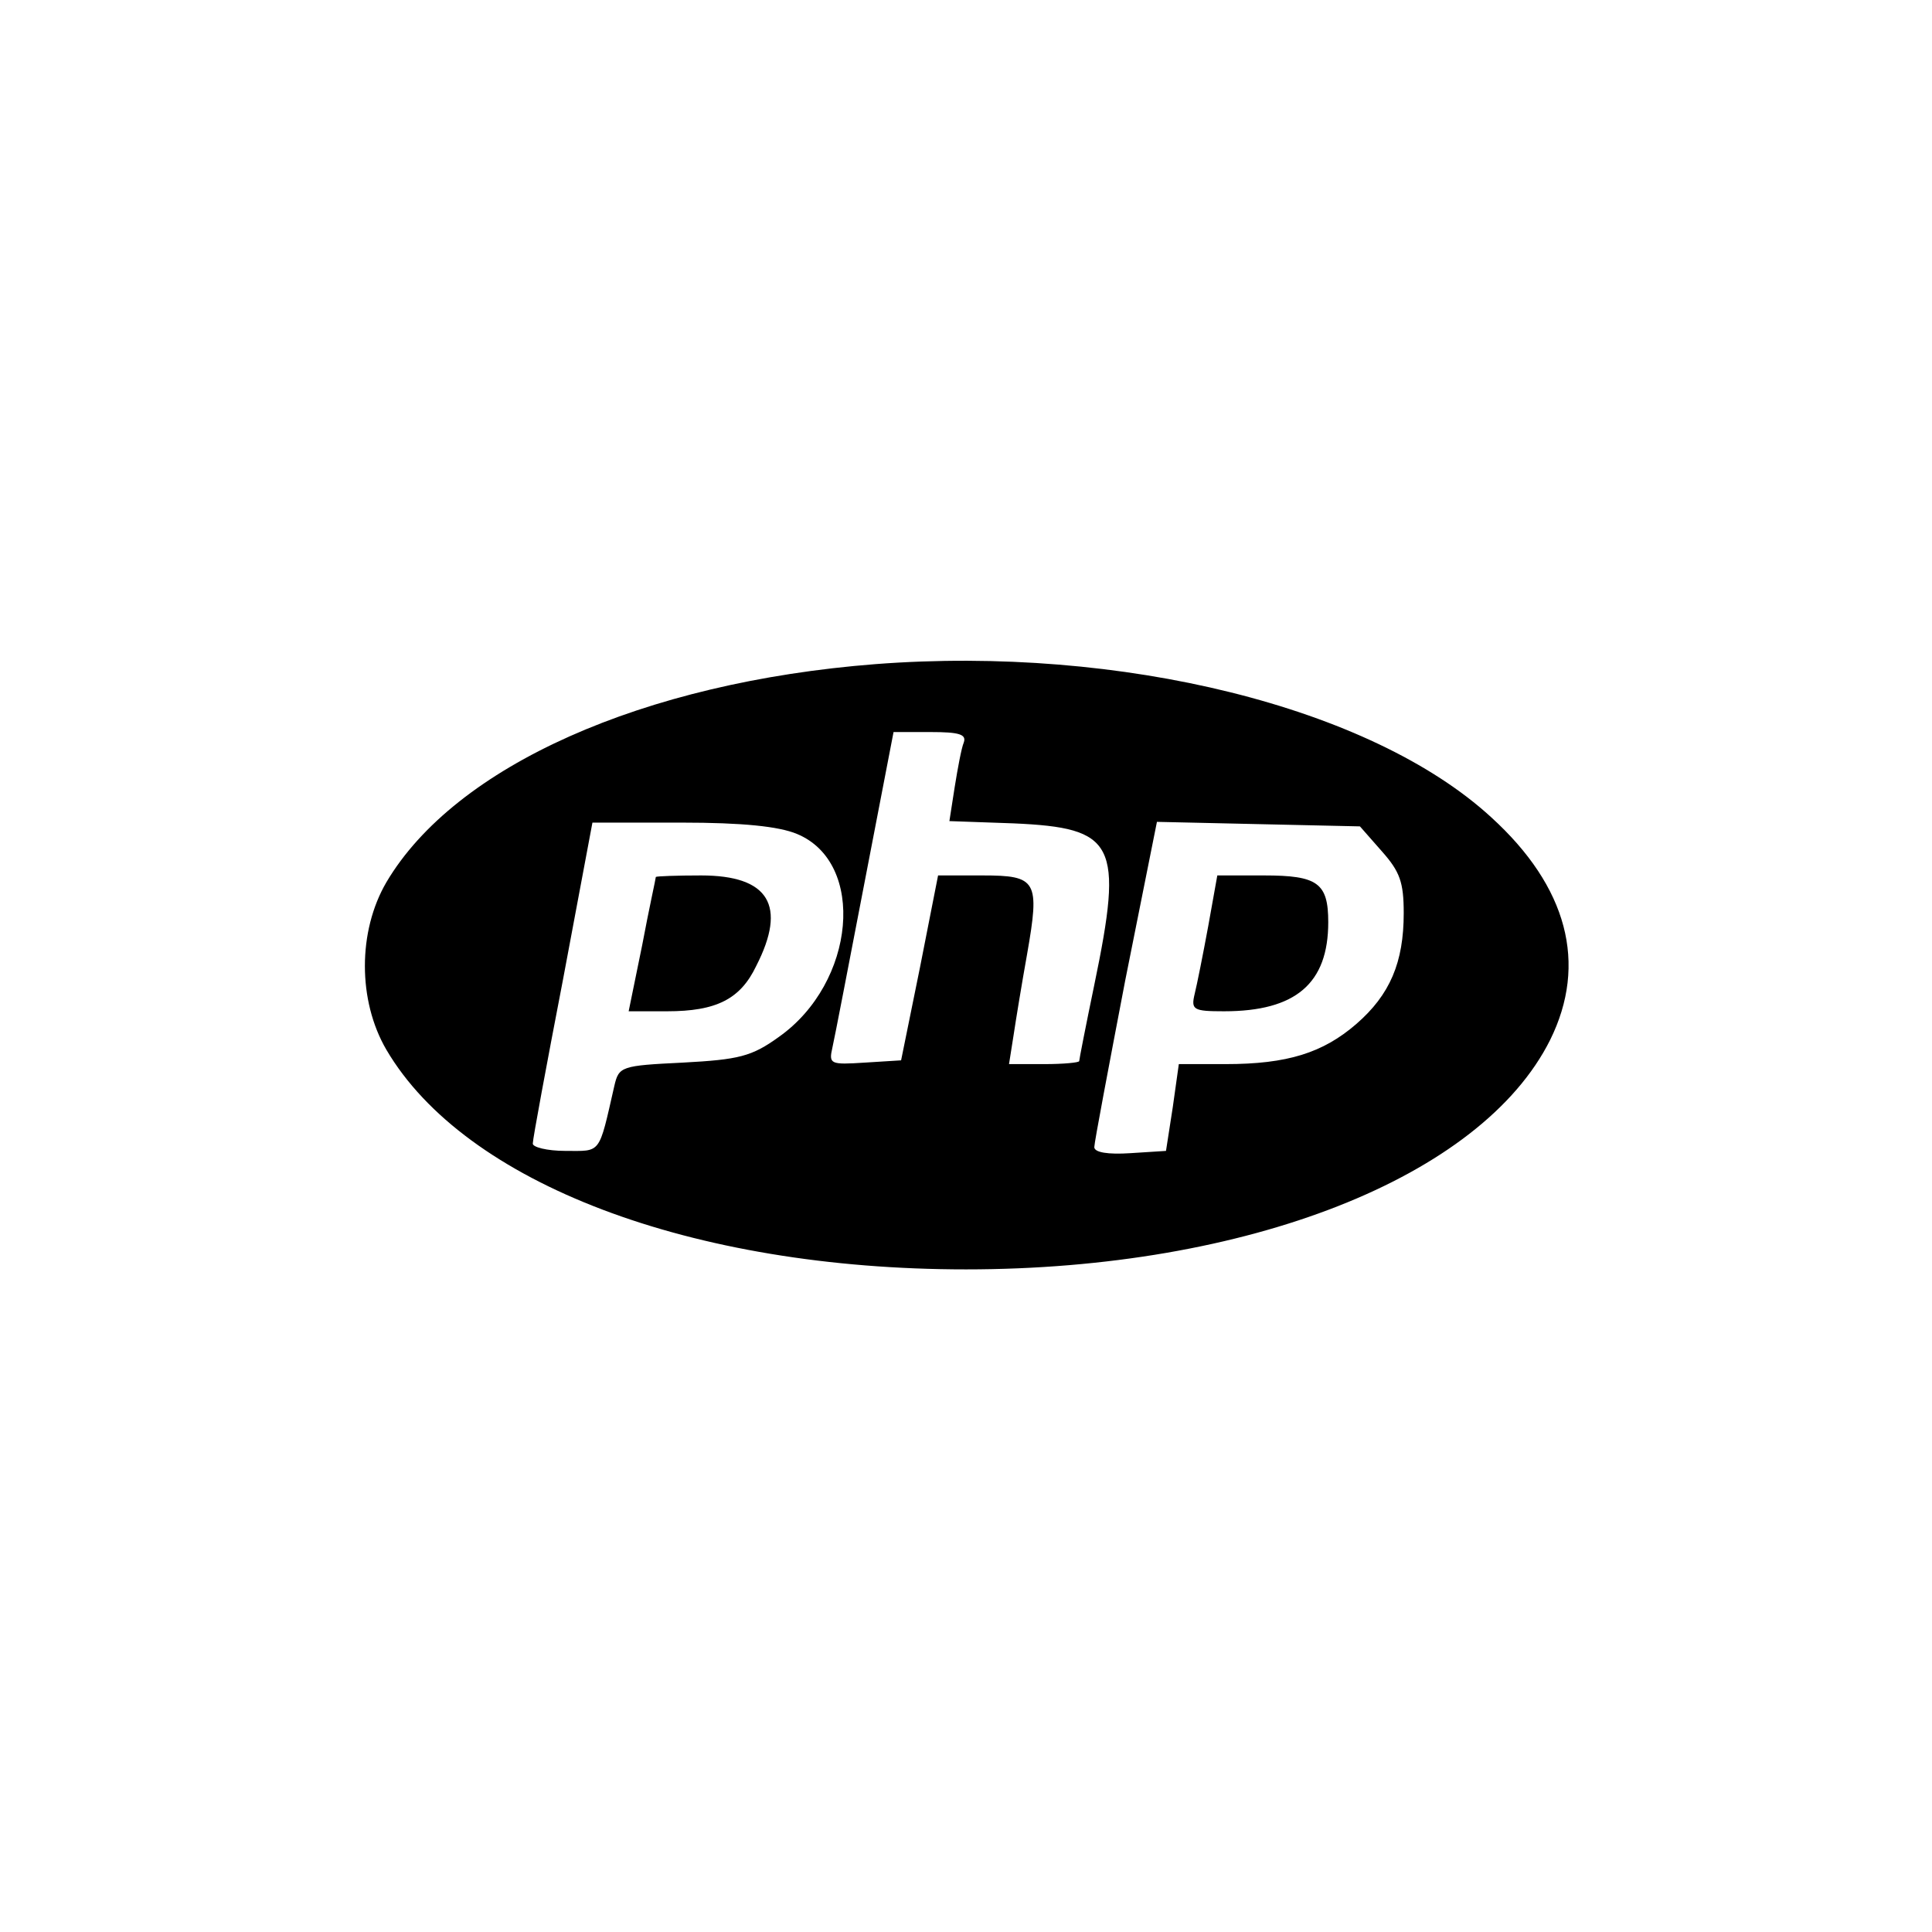 <?xml version="1.0" standalone="no"?>
<!DOCTYPE svg PUBLIC "-//W3C//DTD SVG 20010904//EN"
 "http://www.w3.org/TR/2001/REC-SVG-20010904/DTD/svg10.dtd">
<svg version="1.0" xmlns="http://www.w3.org/2000/svg" viewBox="0 0 256 256"
 preserveAspectRatio="xMidYMid meet">
<g transform="translate(0,256) scale(0.1,-0.1)" stroke="none">
<path d="M1160 1680 c-308 -24 -557 -135 -648 -289 -38 -65 -38 -157 0 -222
104 -177 404 -291 768 -291 373 0 683 122 774 304 50 101 23 203 -78 295 -159
146 -490 228 -816 203z m117 -104 c-3 -7 -8 -34 -12 -59 l-7 -45 85 -3 c135
-6 146 -26 107 -214 -11 -53 -20 -99 -20 -101 0 -2 -21 -4 -46 -4 l-47 0 6 38
c3 20 11 69 18 108 17 97 13 104 -59 104 l-59 0 -24 -122 -25 -123 -48 -3
c-46 -3 -48 -2 -43 20 3 13 22 112 43 221 l38 197 49 0 c38 0 48 -3 44 -14z
m-221 -121 c92 -38 78 -197 -24 -269 -36 -26 -53 -30 -127 -34 -82 -4 -85 -5
-91 -31 -21 -92 -17 -86 -65 -86 -24 0 -44 5 -43 10 0 6 18 103 40 217 l39
208 118 0 c81 0 129 -5 153 -15z m775 -23 c24 -27 29 -41 29 -82 0 -65 -18
-108 -63 -147 -44 -38 -91 -53 -173 -53 l-62 0 -8 -57 -9 -58 -47 -3 c-30 -2
-48 1 -48 8 0 6 19 106 41 221 l42 210 134 -3 135 -3 29 -33z"/>
<path d="M869 1398 c0 -2 -9 -42 -18 -90 l-18 -88 51 0 c65 0 97 16 118 60 41
80 17 120 -73 120 -32 0 -59 -1 -60 -2z"/>
<path d="M1601 1333 c-7 -38 -15 -78 -18 -90 -5 -21 -2 -23 39 -23 95 0 138
37 138 118 0 52 -14 62 -85 62 l-62 0 -12 -67z"/>
</g>
</svg>
